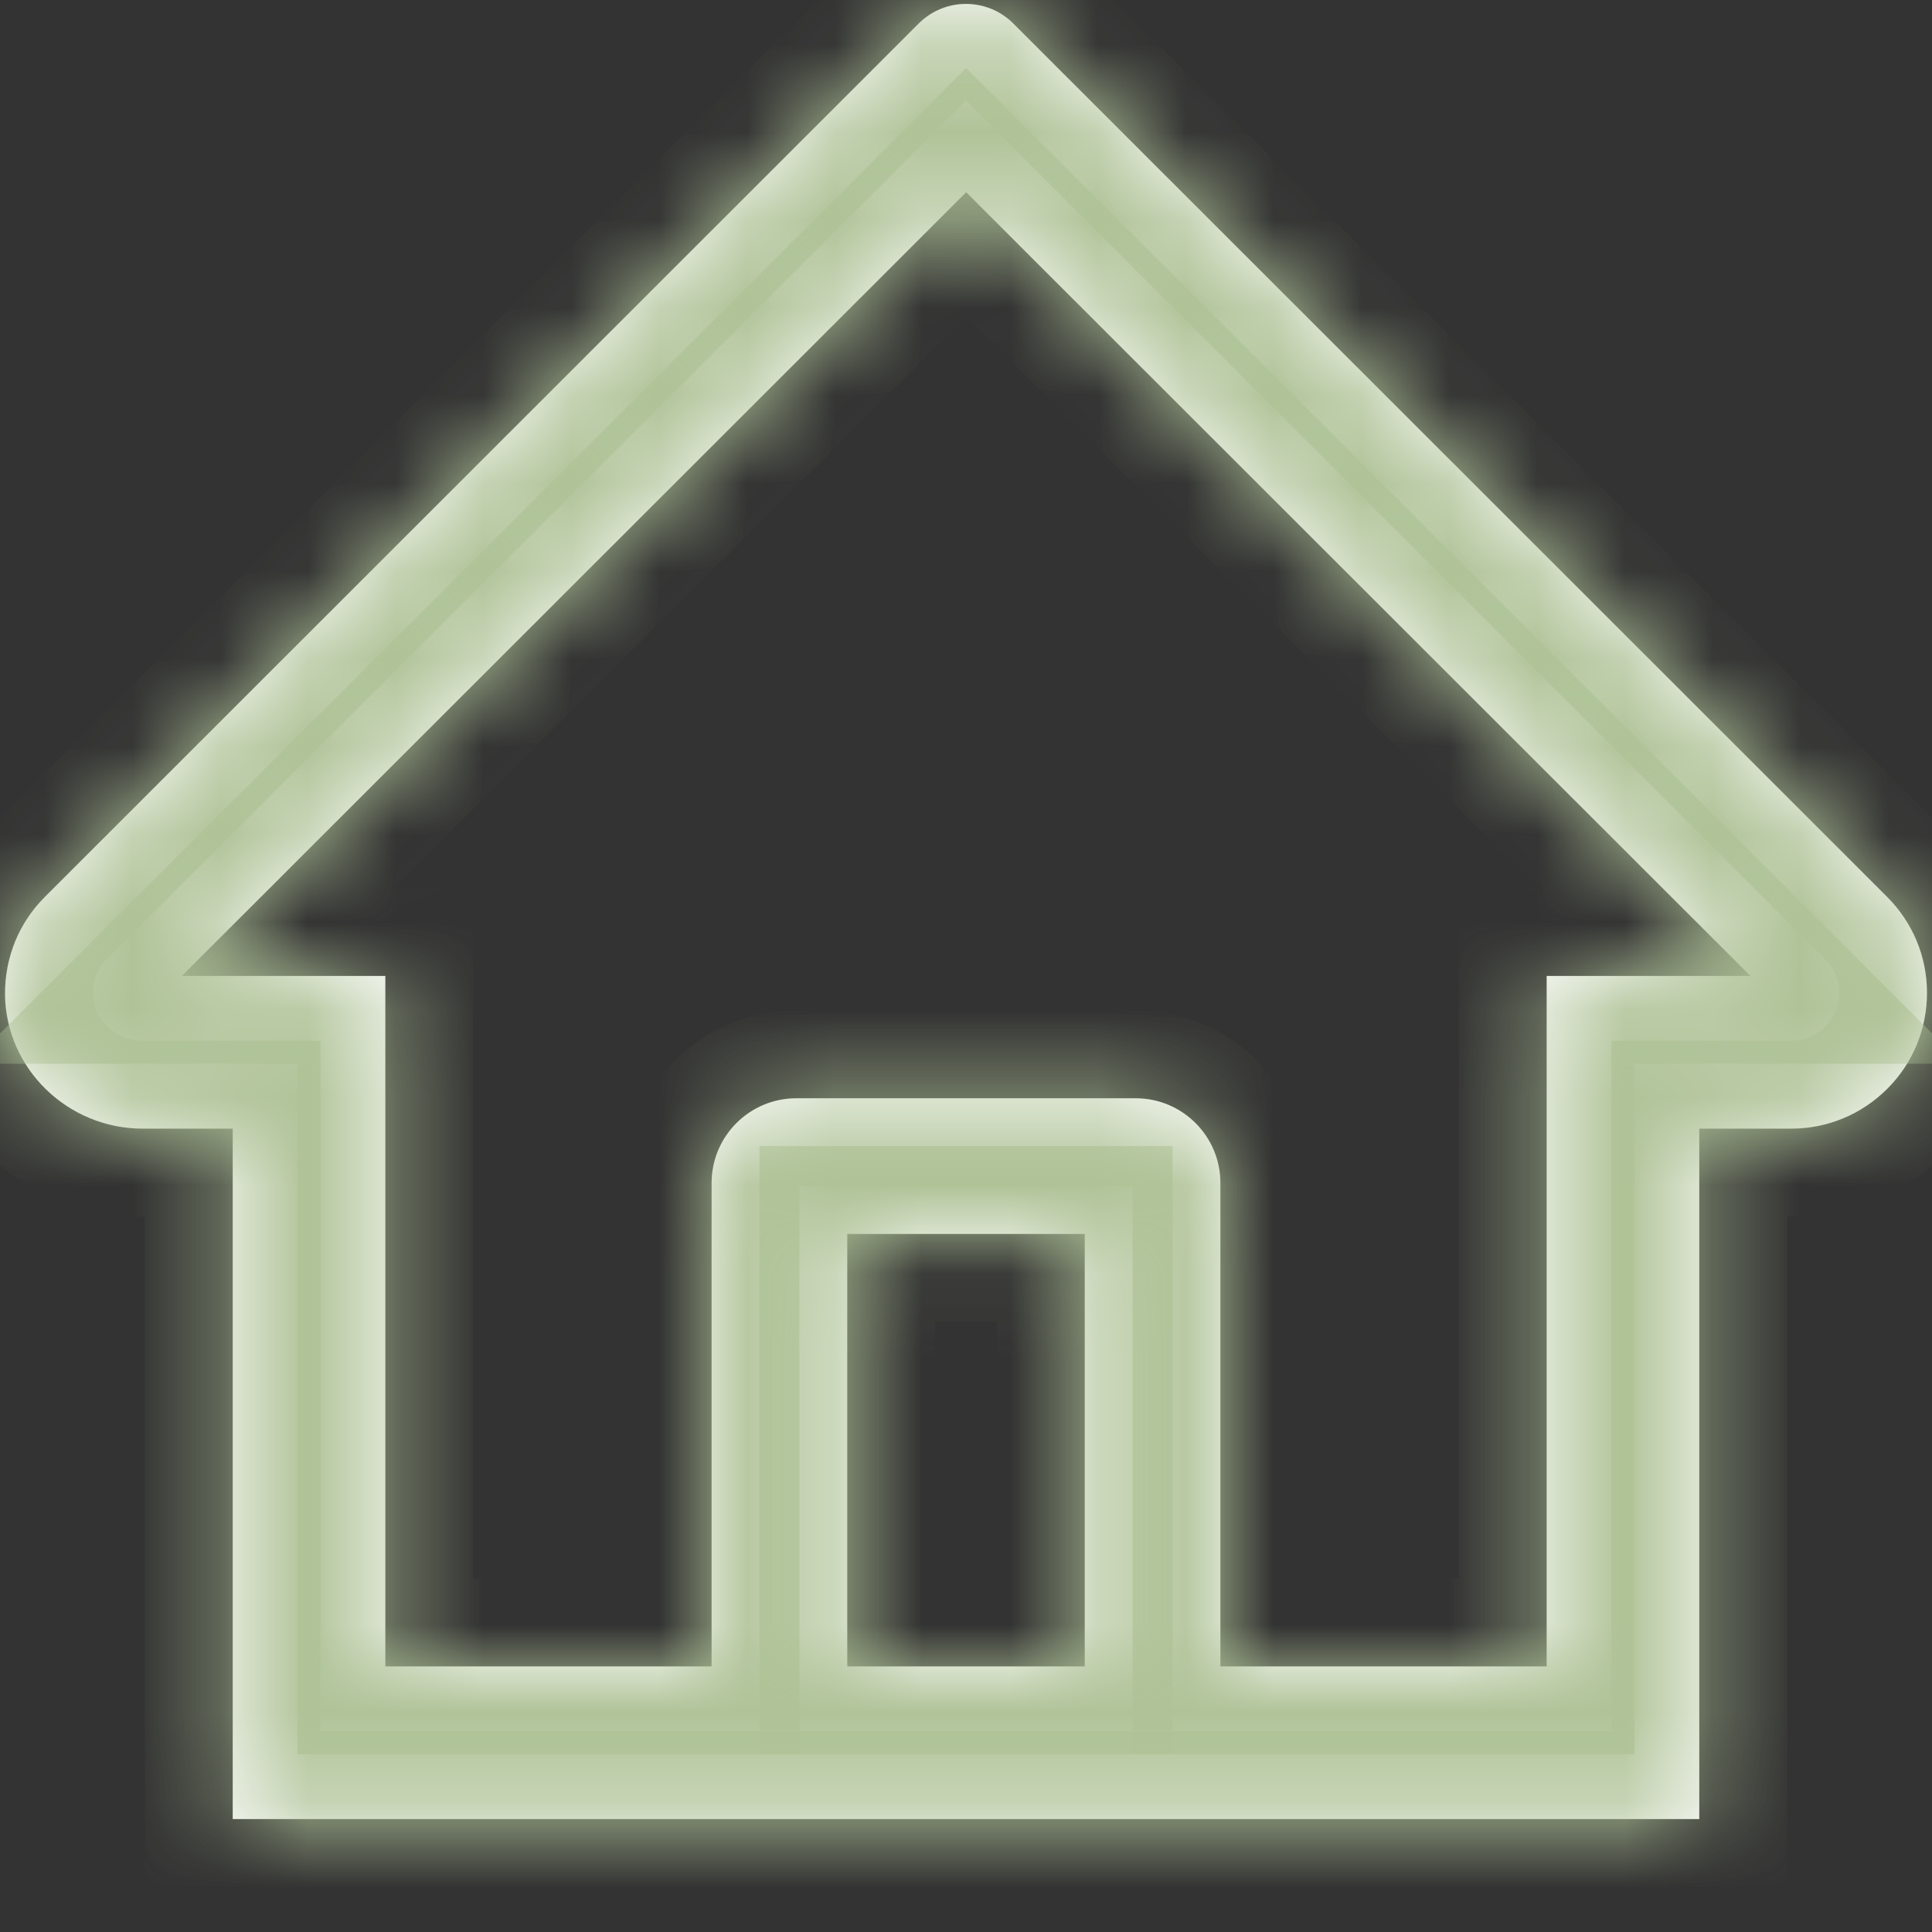 ﻿<?xml version="1.0" encoding="utf-8"?>
<svg version="1.1" xmlns:xlink="http://www.w3.org/1999/xlink" width="22px" height="22px" xmlns="http://www.w3.org/2000/svg">
  <rect width="100%" height="100%" fill="#333333" stroke="none"/>
  <defs>
    <mask fill="white" id="clip8">
      <path d="M 21.943 11.304  C 21.943 10.894  21.781 10.505  21.489 10.213  L 12.161 0.89  L 11.536 0.265  C 11.239 -0.029  10.761 -0.029  10.464 0.265  L 0.511 10.213  C 0.214 10.51  0.055 10.903  0.057 11.323  C 0.067 12.173  0.774 12.852  1.624 12.852  L 2.65 12.852  L 2.65 20.714  L 19.35 20.714  L 19.35 12.852  L 20.398 12.852  C 20.81 12.852  21.199 12.69  21.491 12.398  C 21.783 12.106  21.943 11.717  21.943 11.304  Z M 12.352 14.051  L 12.352 18.976  L 9.648 18.976  L 9.648 14.051  L 12.352 14.051  Z M 19.932 11.113  L 17.612 11.113  L 17.612 18.976  L 13.897 18.976  L 13.897 13.472  C 13.897 12.938  13.465 12.506  12.931 12.506  L 9.069 12.506  C 8.535 12.506  8.103 12.938  8.103 13.472  L 8.103 18.976  L 4.388 18.976  L 4.388 11.113  L 2.071 11.113  L 11.002 2.189  L 11.56 2.747  L 19.932 11.113  Z " fill-rule="evenodd" />
    </mask>
  </defs>
  <g transform="matrix(1 0 0 1 -12 -134 )">
    <path d="M 21.943 11.304  C 21.943 10.894  21.781 10.505  21.489 10.213  L 12.161 0.89  L 11.536 0.265  C 11.239 -0.029  10.761 -0.029  10.464 0.265  L 0.511 10.213  C 0.214 10.51  0.055 10.903  0.057 11.323  C 0.067 12.173  0.774 12.852  1.624 12.852  L 2.65 12.852  L 2.65 20.714  L 19.35 20.714  L 19.35 12.852  L 20.398 12.852  C 20.81 12.852  21.199 12.69  21.491 12.398  C 21.783 12.106  21.943 11.717  21.943 11.304  Z M 12.352 14.051  L 12.352 18.976  L 9.648 18.976  L 9.648 14.051  L 12.352 14.051  Z M 19.932 11.113  L 17.612 11.113  L 17.612 18.976  L 13.897 18.976  L 13.897 13.472  C 13.897 12.938  13.465 12.506  12.931 12.506  L 9.069 12.506  C 8.535 12.506  8.103 12.938  8.103 13.472  L 8.103 18.976  L 4.388 18.976  L 4.388 11.113  L 2.071 11.113  L 11.002 2.189  L 11.56 2.747  L 19.932 11.113  Z " fill-rule="nonzero" fill="#ffffff" stroke="none" transform="matrix(1 0 0 1 12 134 )" />
    <path d="M 21.943 11.304  C 21.943 10.894  21.781 10.505  21.489 10.213  L 12.161 0.89  L 11.536 0.265  C 11.239 -0.029  10.761 -0.029  10.464 0.265  L 0.511 10.213  C 0.214 10.51  0.055 10.903  0.057 11.323  C 0.067 12.173  0.774 12.852  1.624 12.852  L 2.65 12.852  L 2.65 20.714  L 19.35 20.714  L 19.35 12.852  L 20.398 12.852  C 20.81 12.852  21.199 12.69  21.491 12.398  C 21.783 12.106  21.943 11.717  21.943 11.304  Z " stroke-width="2" stroke="#b0c398" fill="none" transform="matrix(1 0 0 1 12 134 )" mask="url(#clip8)" />
    <path d="M 12.352 14.051  L 12.352 18.976  L 9.648 18.976  L 9.648 14.051  L 12.352 14.051  Z " stroke-width="2" stroke="#b0c398" fill="none" transform="matrix(1 0 0 1 12 134 )" mask="url(#clip8)" />
    <path d="M 19.932 11.113  L 17.612 11.113  L 17.612 18.976  L 13.897 18.976  L 13.897 13.472  C 13.897 12.938  13.465 12.506  12.931 12.506  L 9.069 12.506  C 8.535 12.506  8.103 12.938  8.103 13.472  L 8.103 18.976  L 4.388 18.976  L 4.388 11.113  L 2.071 11.113  L 11.002 2.189  L 11.56 2.747  L 19.932 11.113  Z " stroke-width="2" stroke="#b0c398" fill="none" transform="matrix(1 0 0 1 12 134 )" mask="url(#clip8)" />
  </g>
</svg>